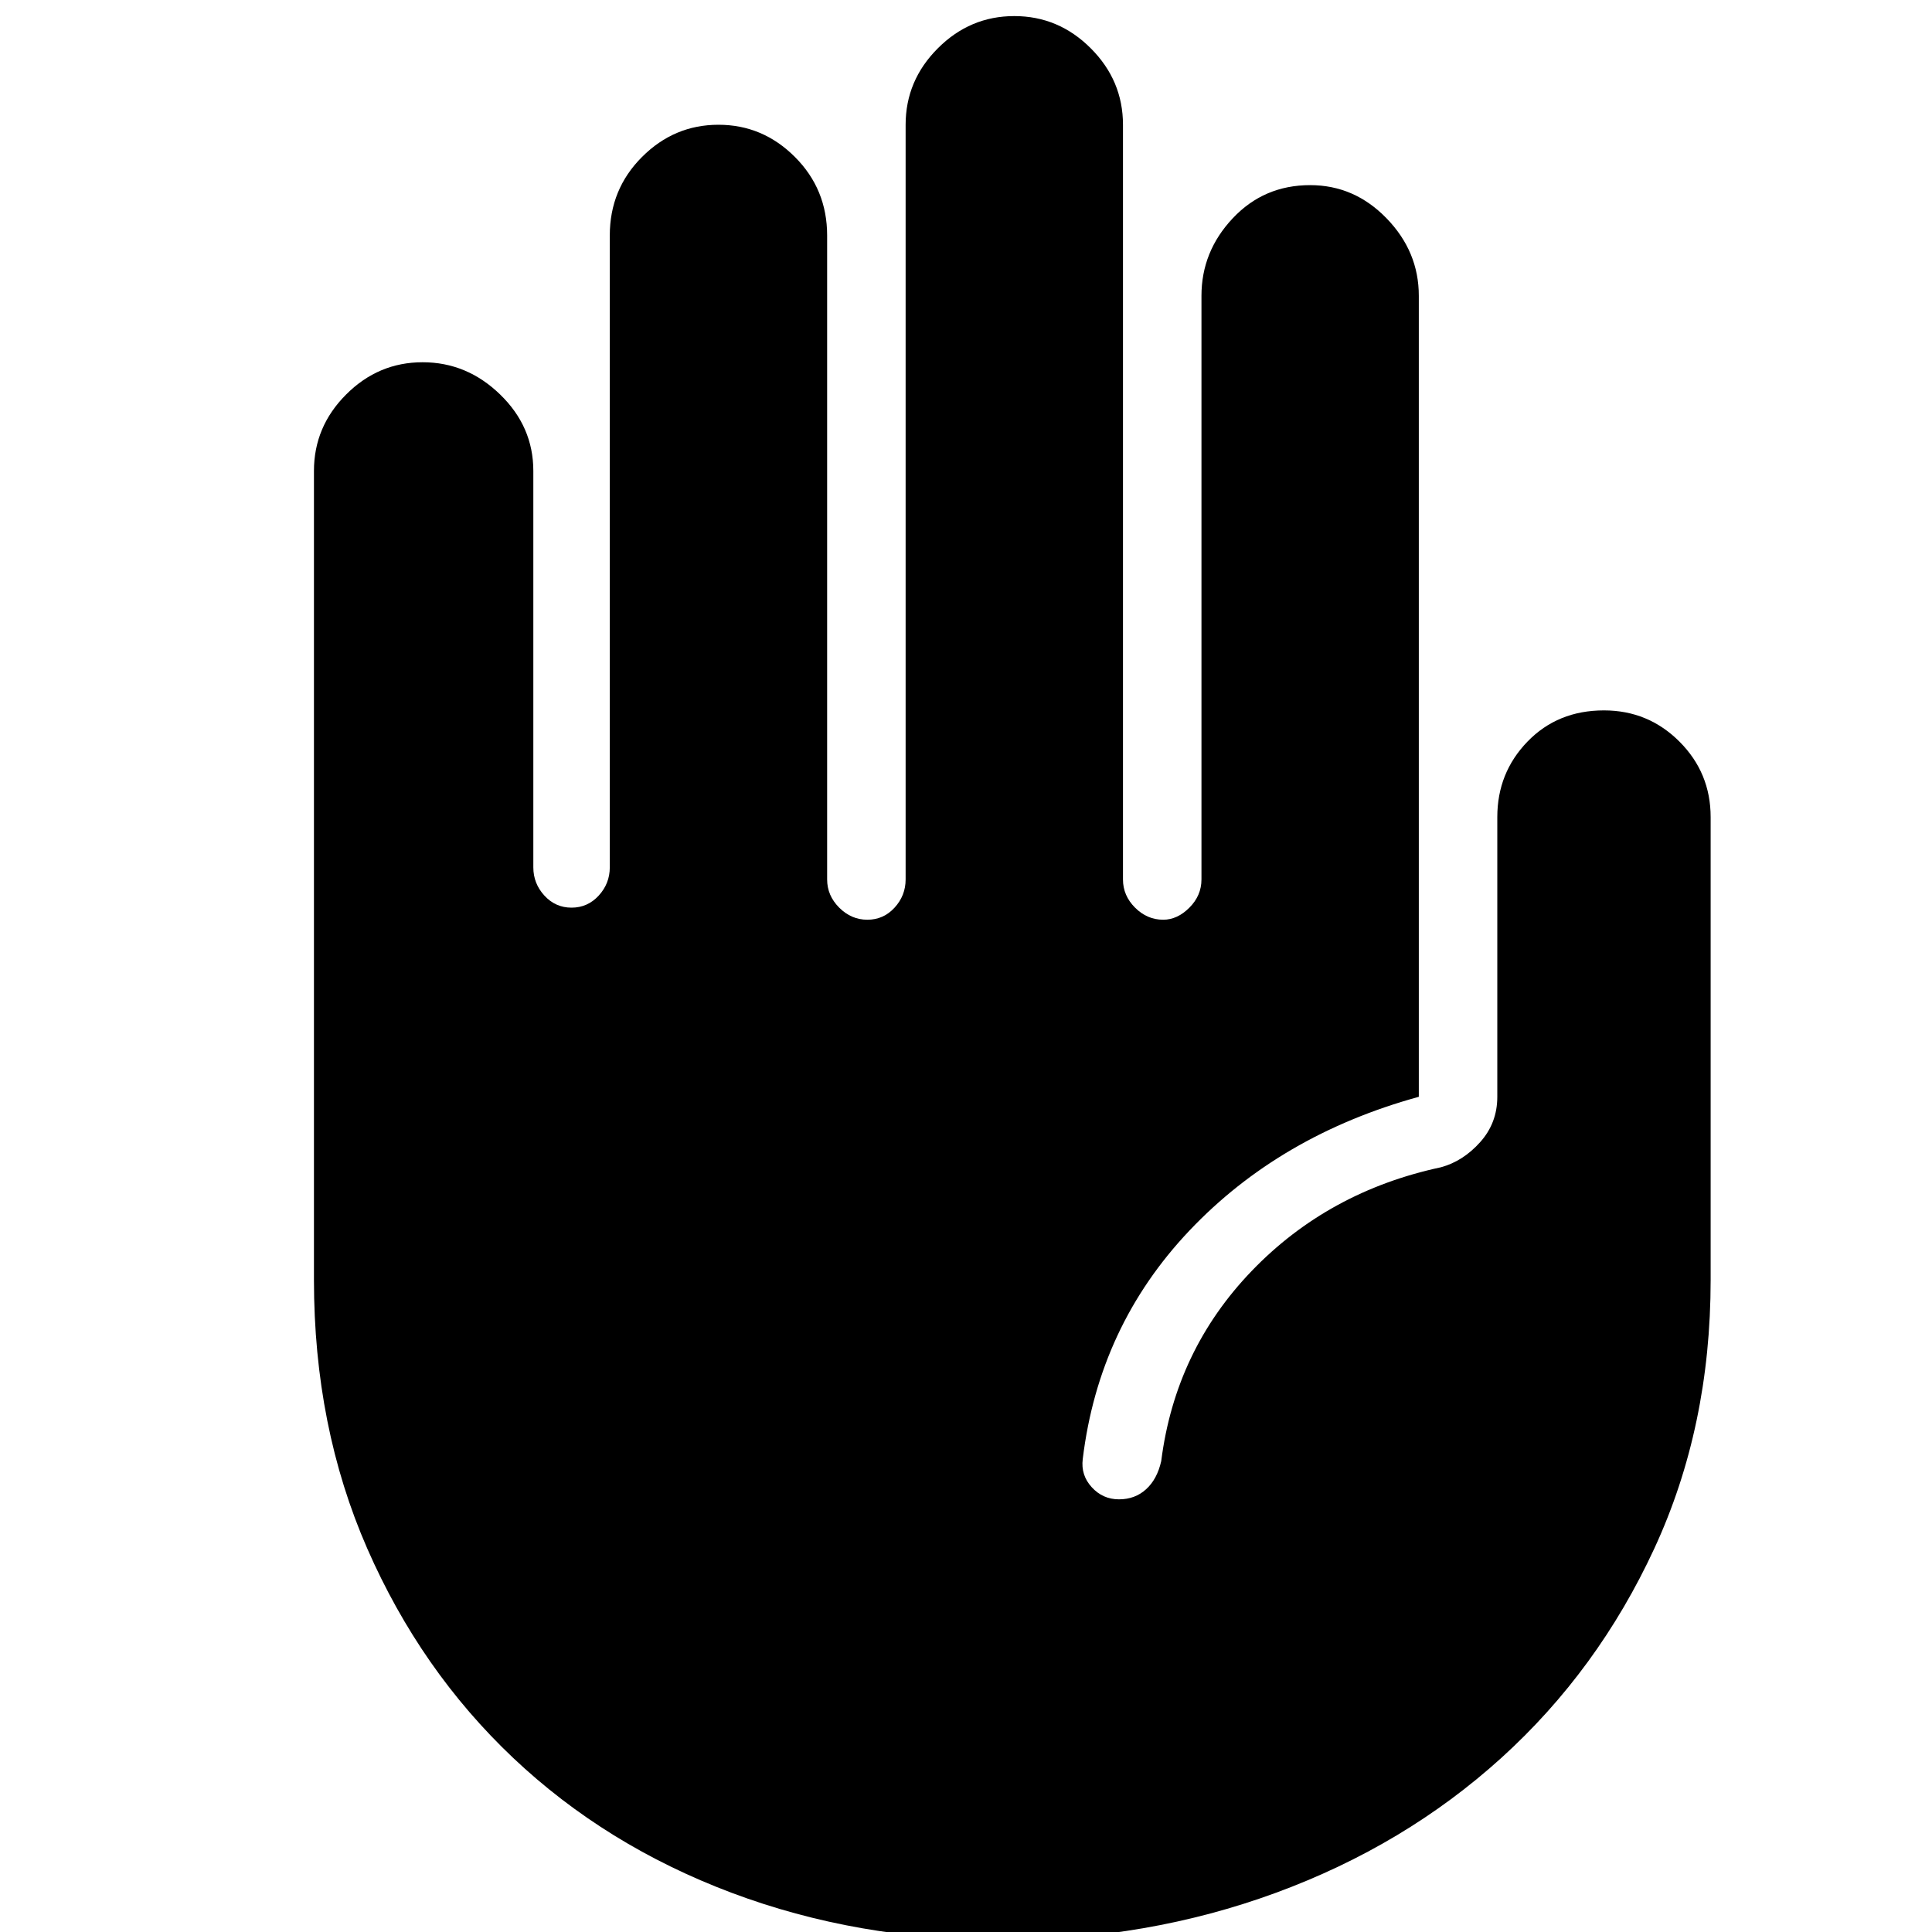 <svg xmlns="http://www.w3.org/2000/svg" height="40" width="40"><path d="M20.75 40.167Q17.75 40.167 15.146 39.188Q12.542 38.208 10.625 36.396Q8.708 34.583 7.604 32.062Q6.5 29.542 6.5 26.5V9.75Q6.5 8.833 7.167 8.167Q7.833 7.5 8.75 7.5Q9.667 7.5 10.354 8.167Q11.042 8.833 11.042 9.75V17.958Q11.042 18.292 11.271 18.542Q11.5 18.792 11.833 18.792Q12.167 18.792 12.396 18.542Q12.625 18.292 12.625 17.958V4.875Q12.625 3.917 13.292 3.25Q13.958 2.583 14.875 2.583Q15.792 2.583 16.458 3.25Q17.125 3.917 17.125 4.875V18.208Q17.125 18.542 17.375 18.792Q17.625 19.042 17.958 19.042Q18.292 19.042 18.521 18.792Q18.75 18.542 18.75 18.208V2.583Q18.75 1.667 19.417 1Q20.083 0.333 21 0.333Q21.917 0.333 22.583 1Q23.25 1.667 23.25 2.583V18.208Q23.25 18.542 23.5 18.792Q23.75 19.042 24.083 19.042Q24.375 19.042 24.625 18.792Q24.875 18.542 24.875 18.208V6.125Q24.875 5.208 25.521 4.521Q26.167 3.833 27.125 3.833Q28.042 3.833 28.708 4.521Q29.375 5.208 29.375 6.125V22.708Q26.5 23.5 24.625 25.479Q22.75 27.458 22.417 30.208Q22.375 30.542 22.604 30.792Q22.833 31.042 23.167 31.042Q23.5 31.042 23.729 30.833Q23.958 30.625 24.042 30.25Q24.333 27.958 25.917 26.312Q27.5 24.667 29.833 24.167Q30.292 24.042 30.646 23.646Q31 23.25 31 22.708V16.917Q31 16 31.625 15.354Q32.25 14.708 33.208 14.708Q34.125 14.708 34.771 15.354Q35.417 16 35.417 16.917V26.5Q35.417 29.542 34.25 32.062Q33.083 34.583 31.083 36.396Q29.083 38.208 26.417 39.188Q23.75 40.167 20.75 40.167Z"/></svg>
